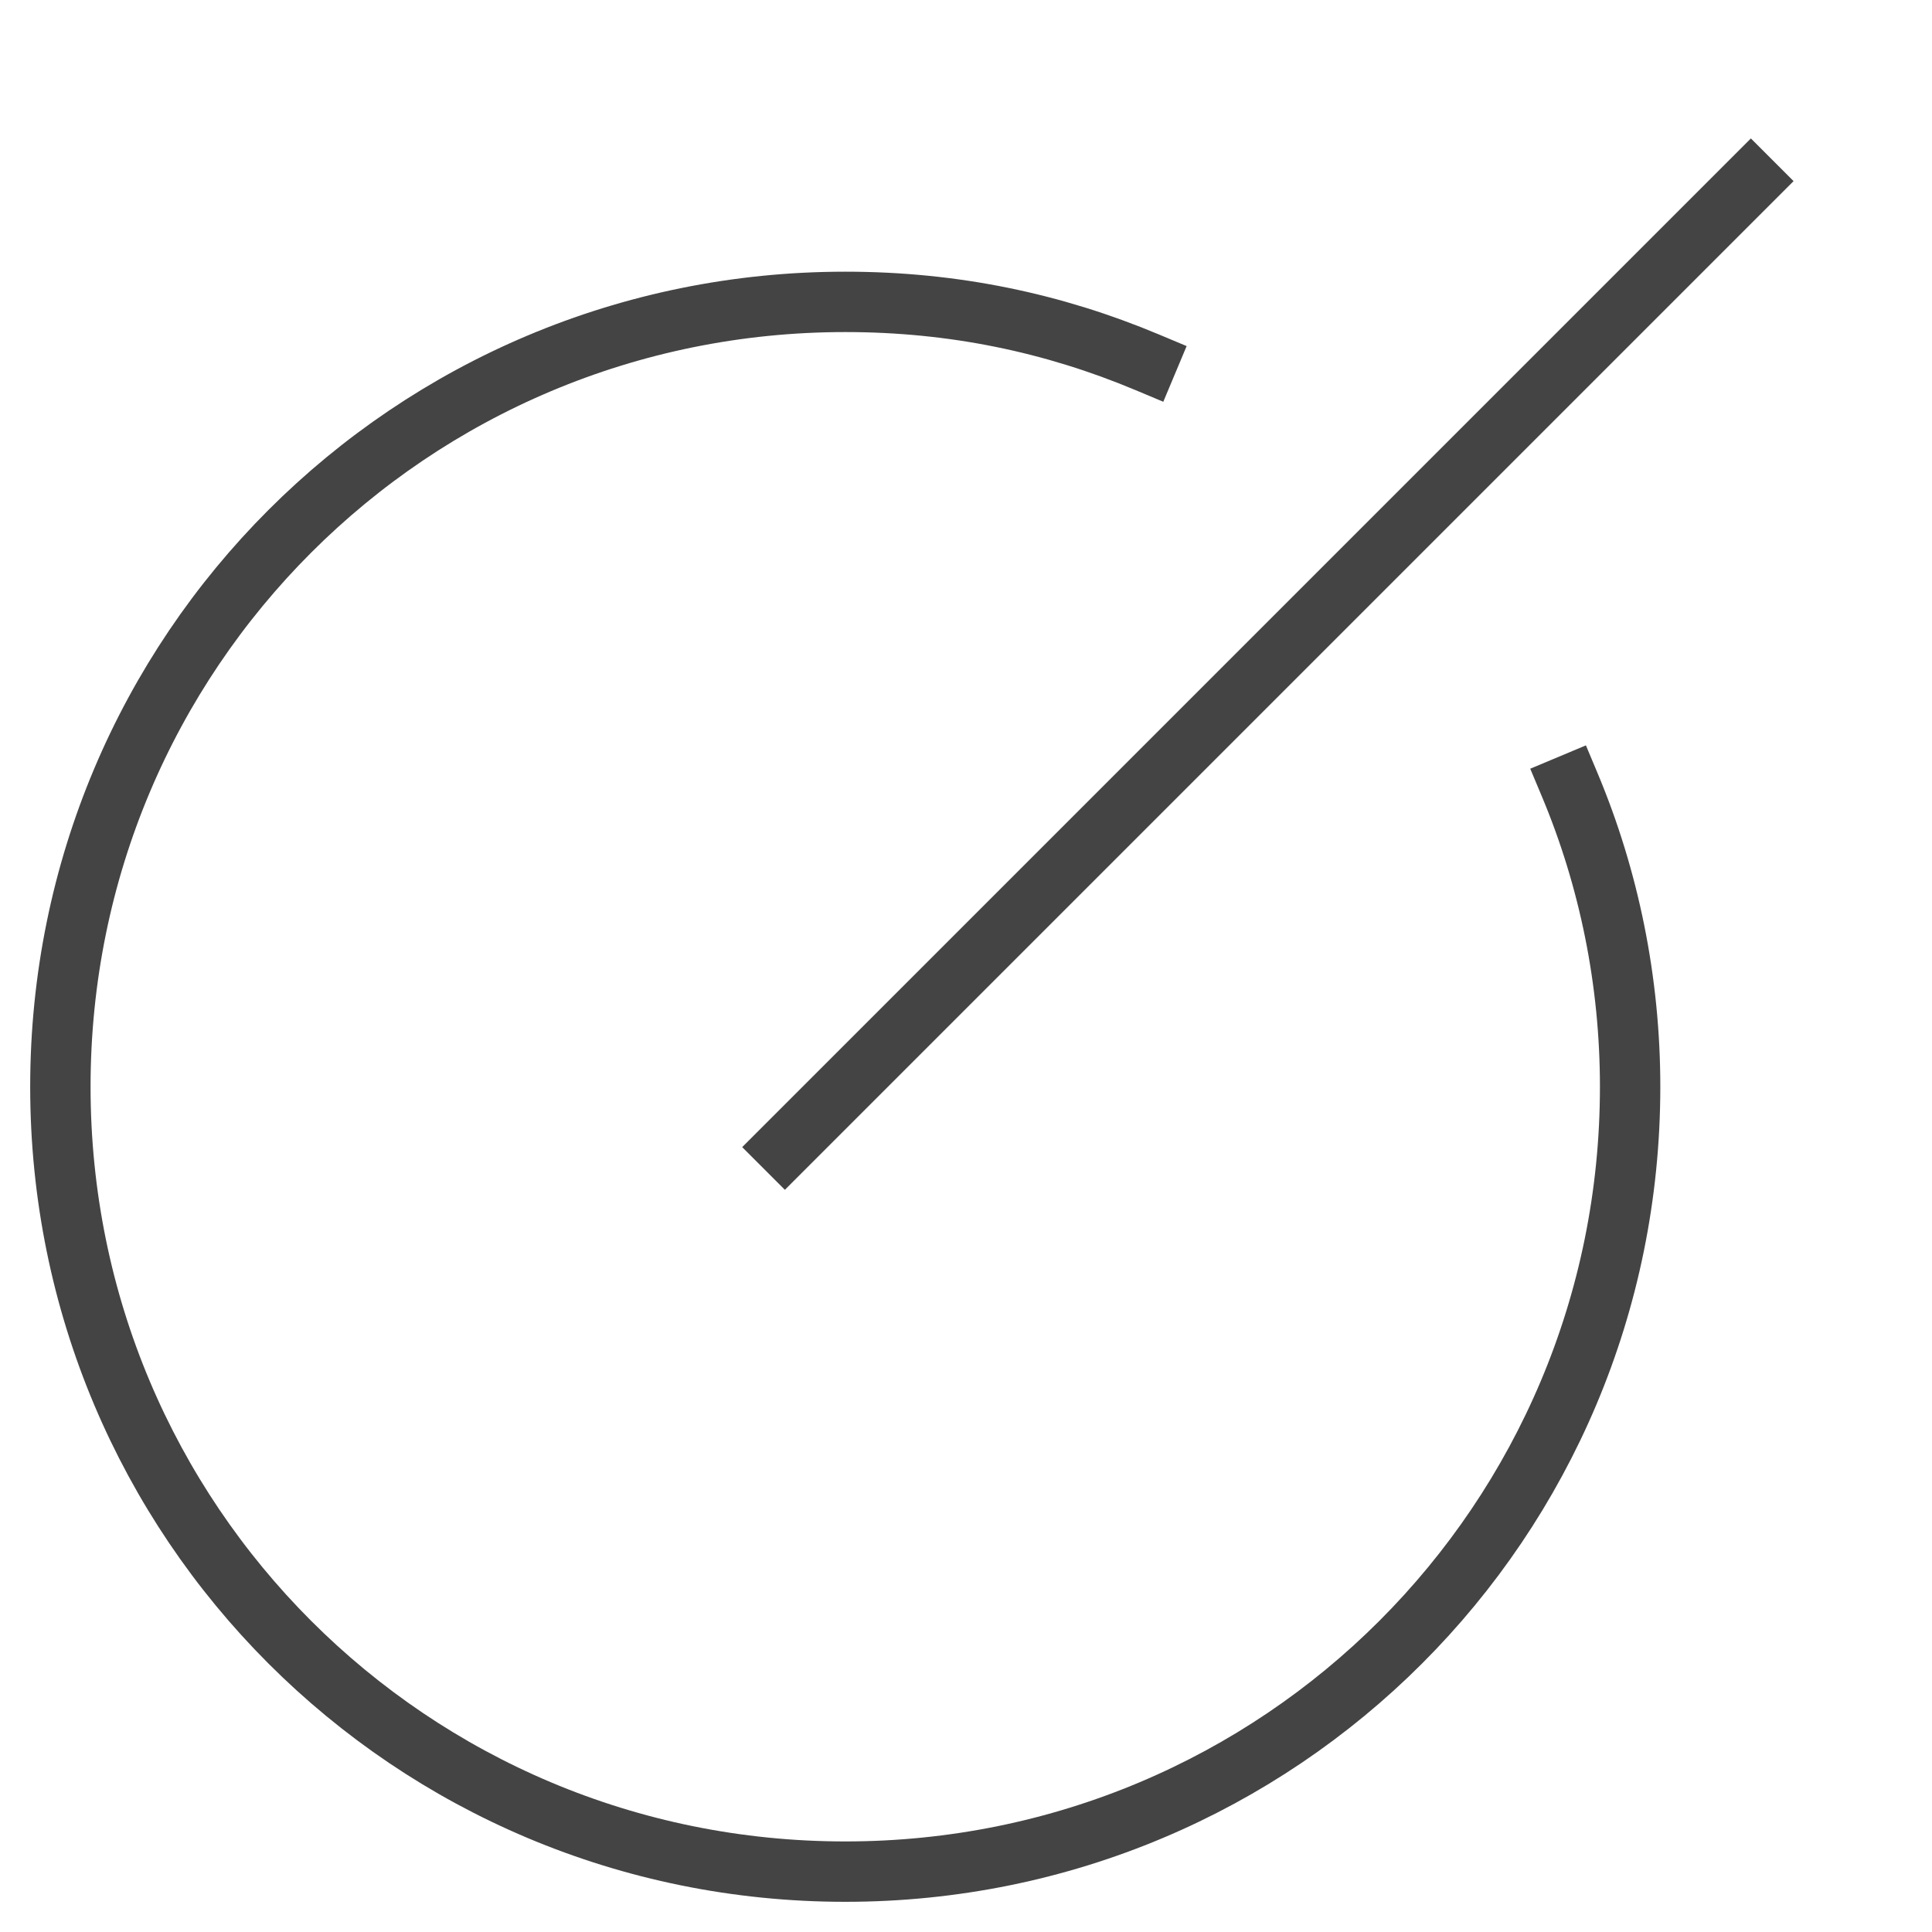 <svg version="1.1" xmlns="http://www.w3.org/2000/svg" xmlns:xlink="http://www.w3.org/1999/xlink" x="0px" y="0px" viewBox="0 0 64 64" xml:space="preserve" width="64" height="64"><g class="nc-icon-wrapper"><path data-color="color-2" fill="none" stroke="#444444" stroke-width="2" stroke-linecap="square" stroke-miterlimit="10" d="M52,26 c1.3,3.1,2,6.5,2,10c0,14.4-11.6,26-26,26S2,50.4,2,36s11.6-26,26-26c3.6,0,6.9,0.7,10,2" stroke-linejoin="miter"></path> <line fill="none" stroke="#444444" stroke-width="2" stroke-linecap="square" stroke-miterlimit="10" x1="58" y1="6" x2="26" y2="38" stroke-linejoin="miter"></line></g></svg>